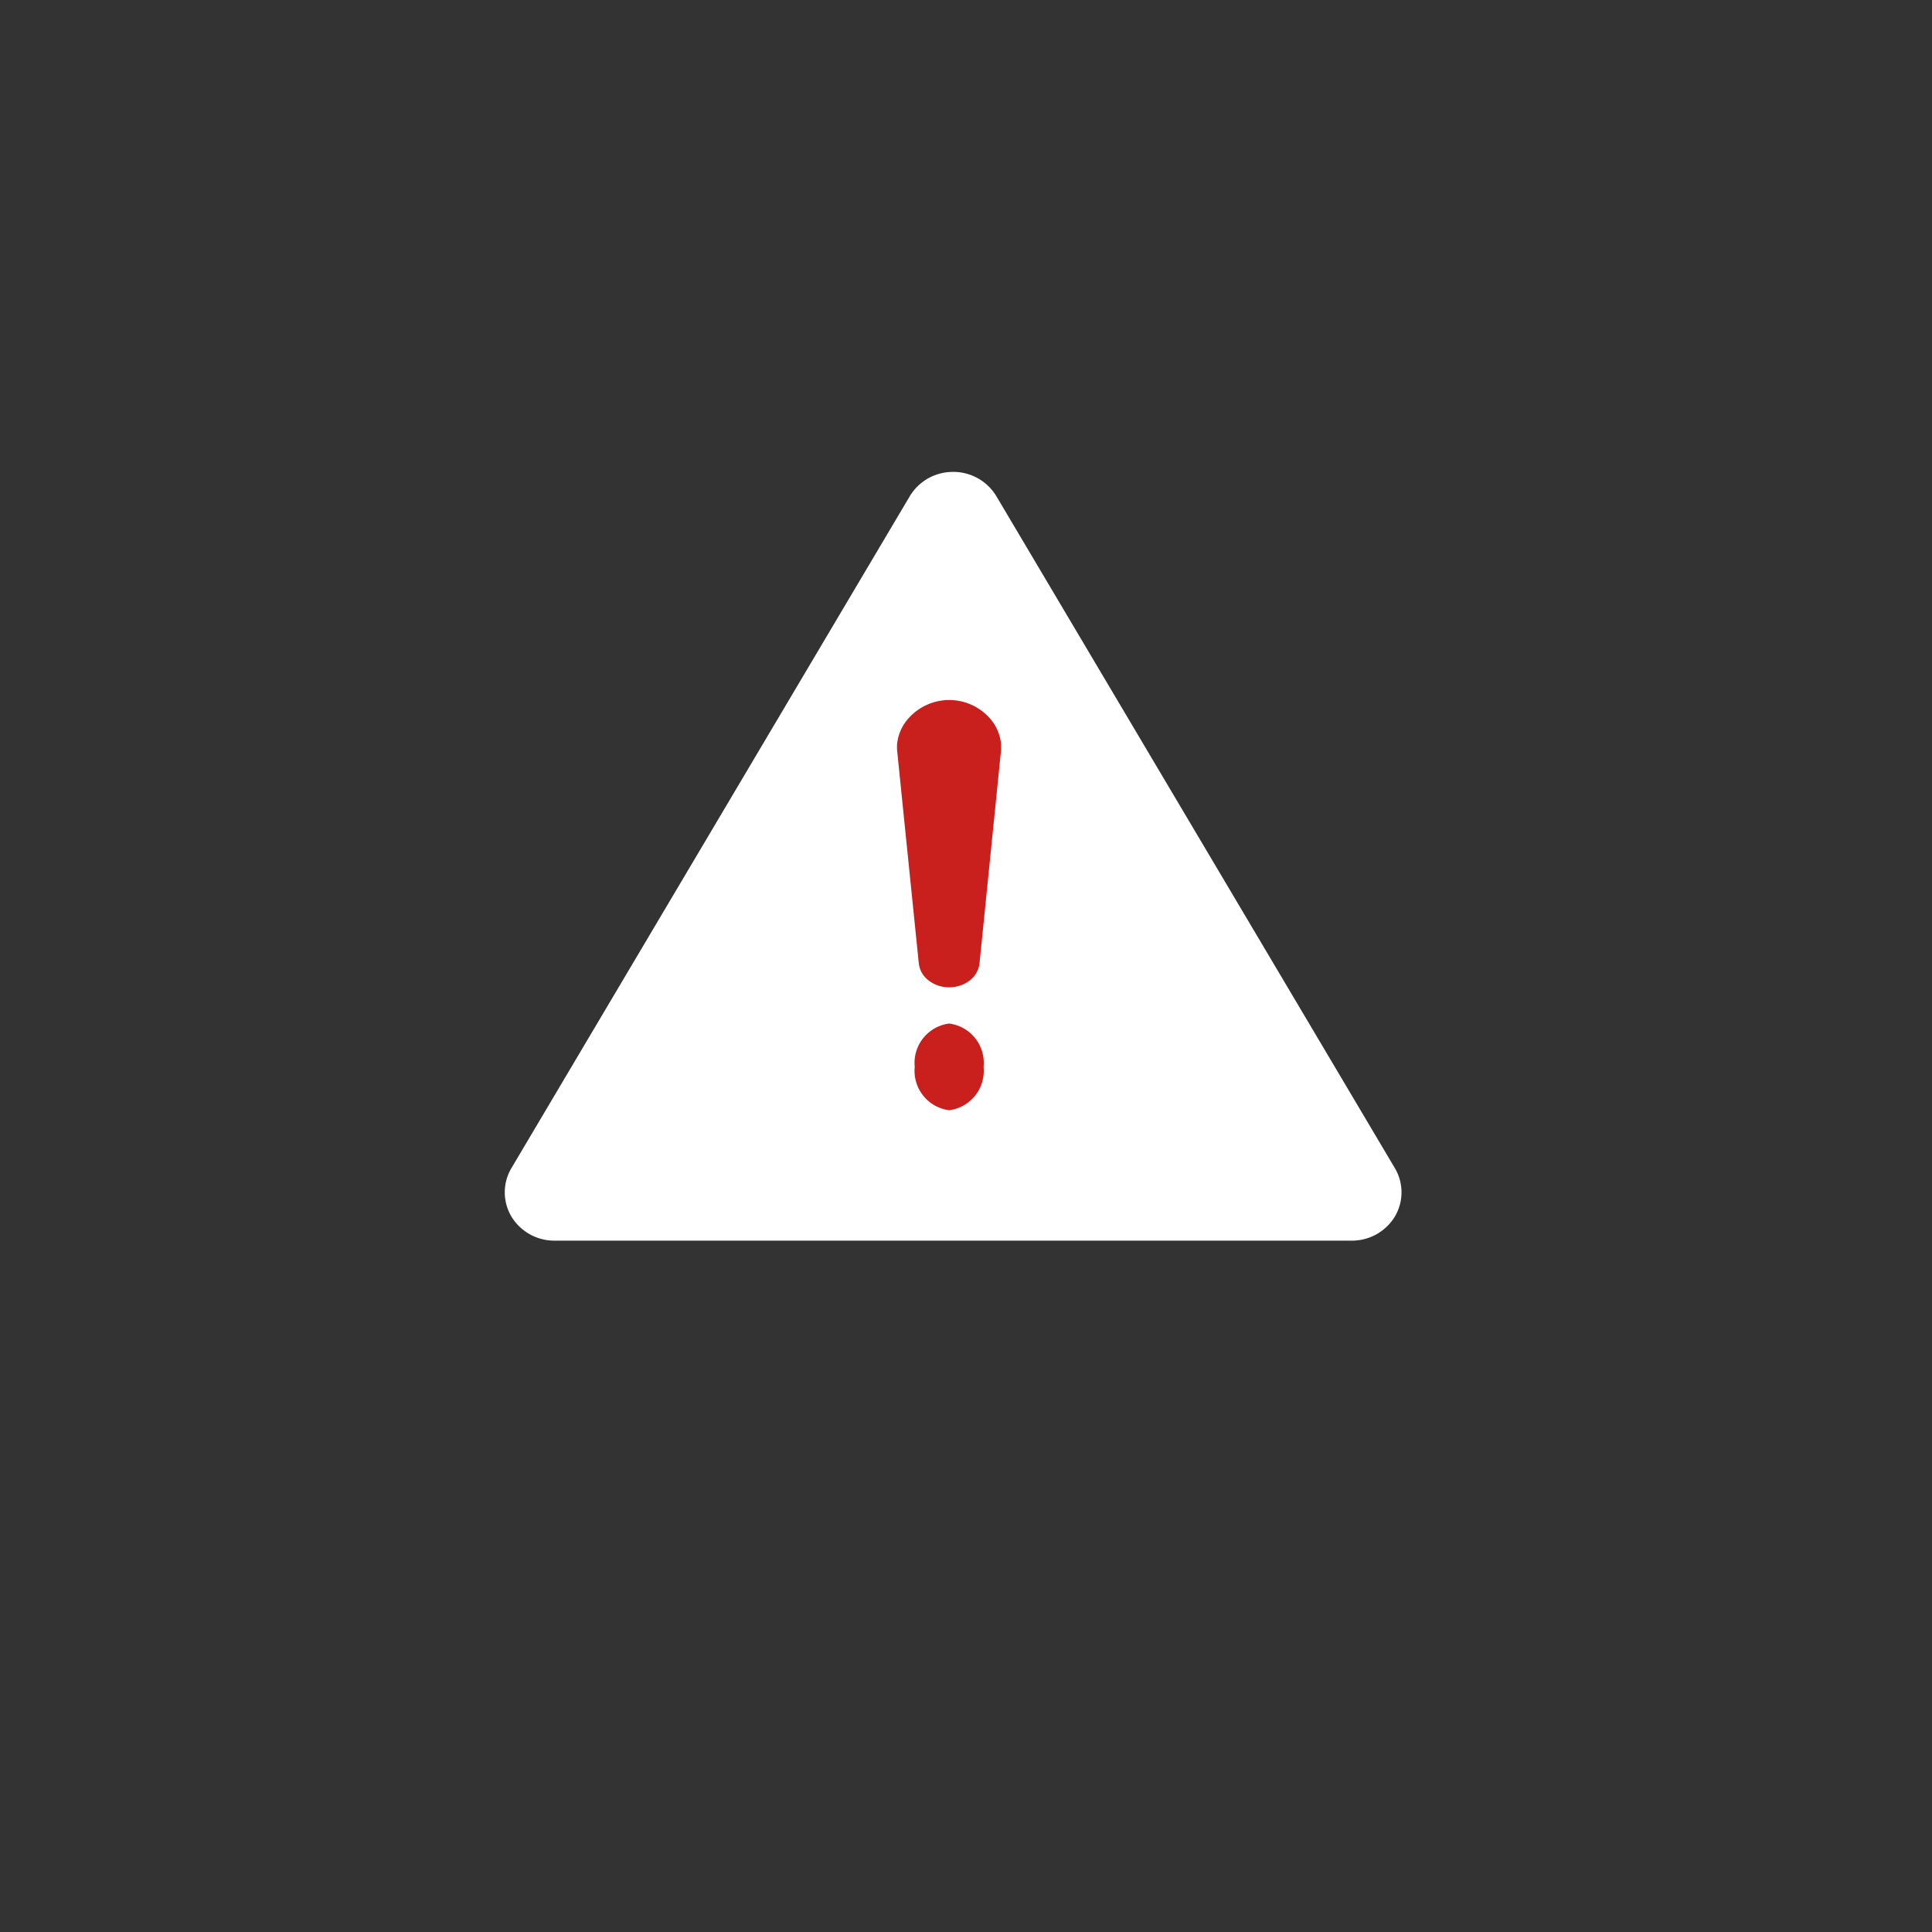 <svg xmlns="http://www.w3.org/2000/svg" width="32" height="32" viewBox="0 0 32 32"><rect x="0" y="0" width="32" height="32" fill="#333333" stroke="none"/><defs><style>.a{fill:none;}.b{fill:#fff;}.c{fill:#C9201D;}</style></defs><g transform="translate(-500 -2948.579)"><circle class="a" cx="16" cy="16" r="16" transform="translate(500 2948.579)"/><g transform="translate(508.36 2956.396)"><path class="b" d="M7.39,0a.83.83,0,0,0-.68.4L.11,11.532a.786.786,0,0,0,0,.8.831.831,0,0,0,.717.4h13.2a.831.831,0,0,0,.717-.4.786.786,0,0,0,0-.8L8.142.4A.832.832,0,0,0,7.39,0Z" transform="translate(0 0)"/><g transform="translate(6.5 3.776)"><path class="c" d="M1.14.718a.657.657,0,0,1-.57.718A.657.657,0,0,1,0,.718.657.657,0,0,1,.57,0a.657.657,0,0,1,.57.718Z" transform="translate(0.291 5.36)"/><path class="c" d="M1.719.717A.748.748,0,0,0,1.531.3.9.9,0,0,0,.206.285.751.751,0,0,0,0,.717.692.692,0,0,0,0,.847L.358,4.362a.412.412,0,0,0,.145.27.547.547,0,0,0,.358.128.552.552,0,0,0,.329-.105.418.418,0,0,0,.174-.293L1.719.847A.684.684,0,0,0,1.719.717Z" transform="translate(0 0)"/></g></g></g></svg>